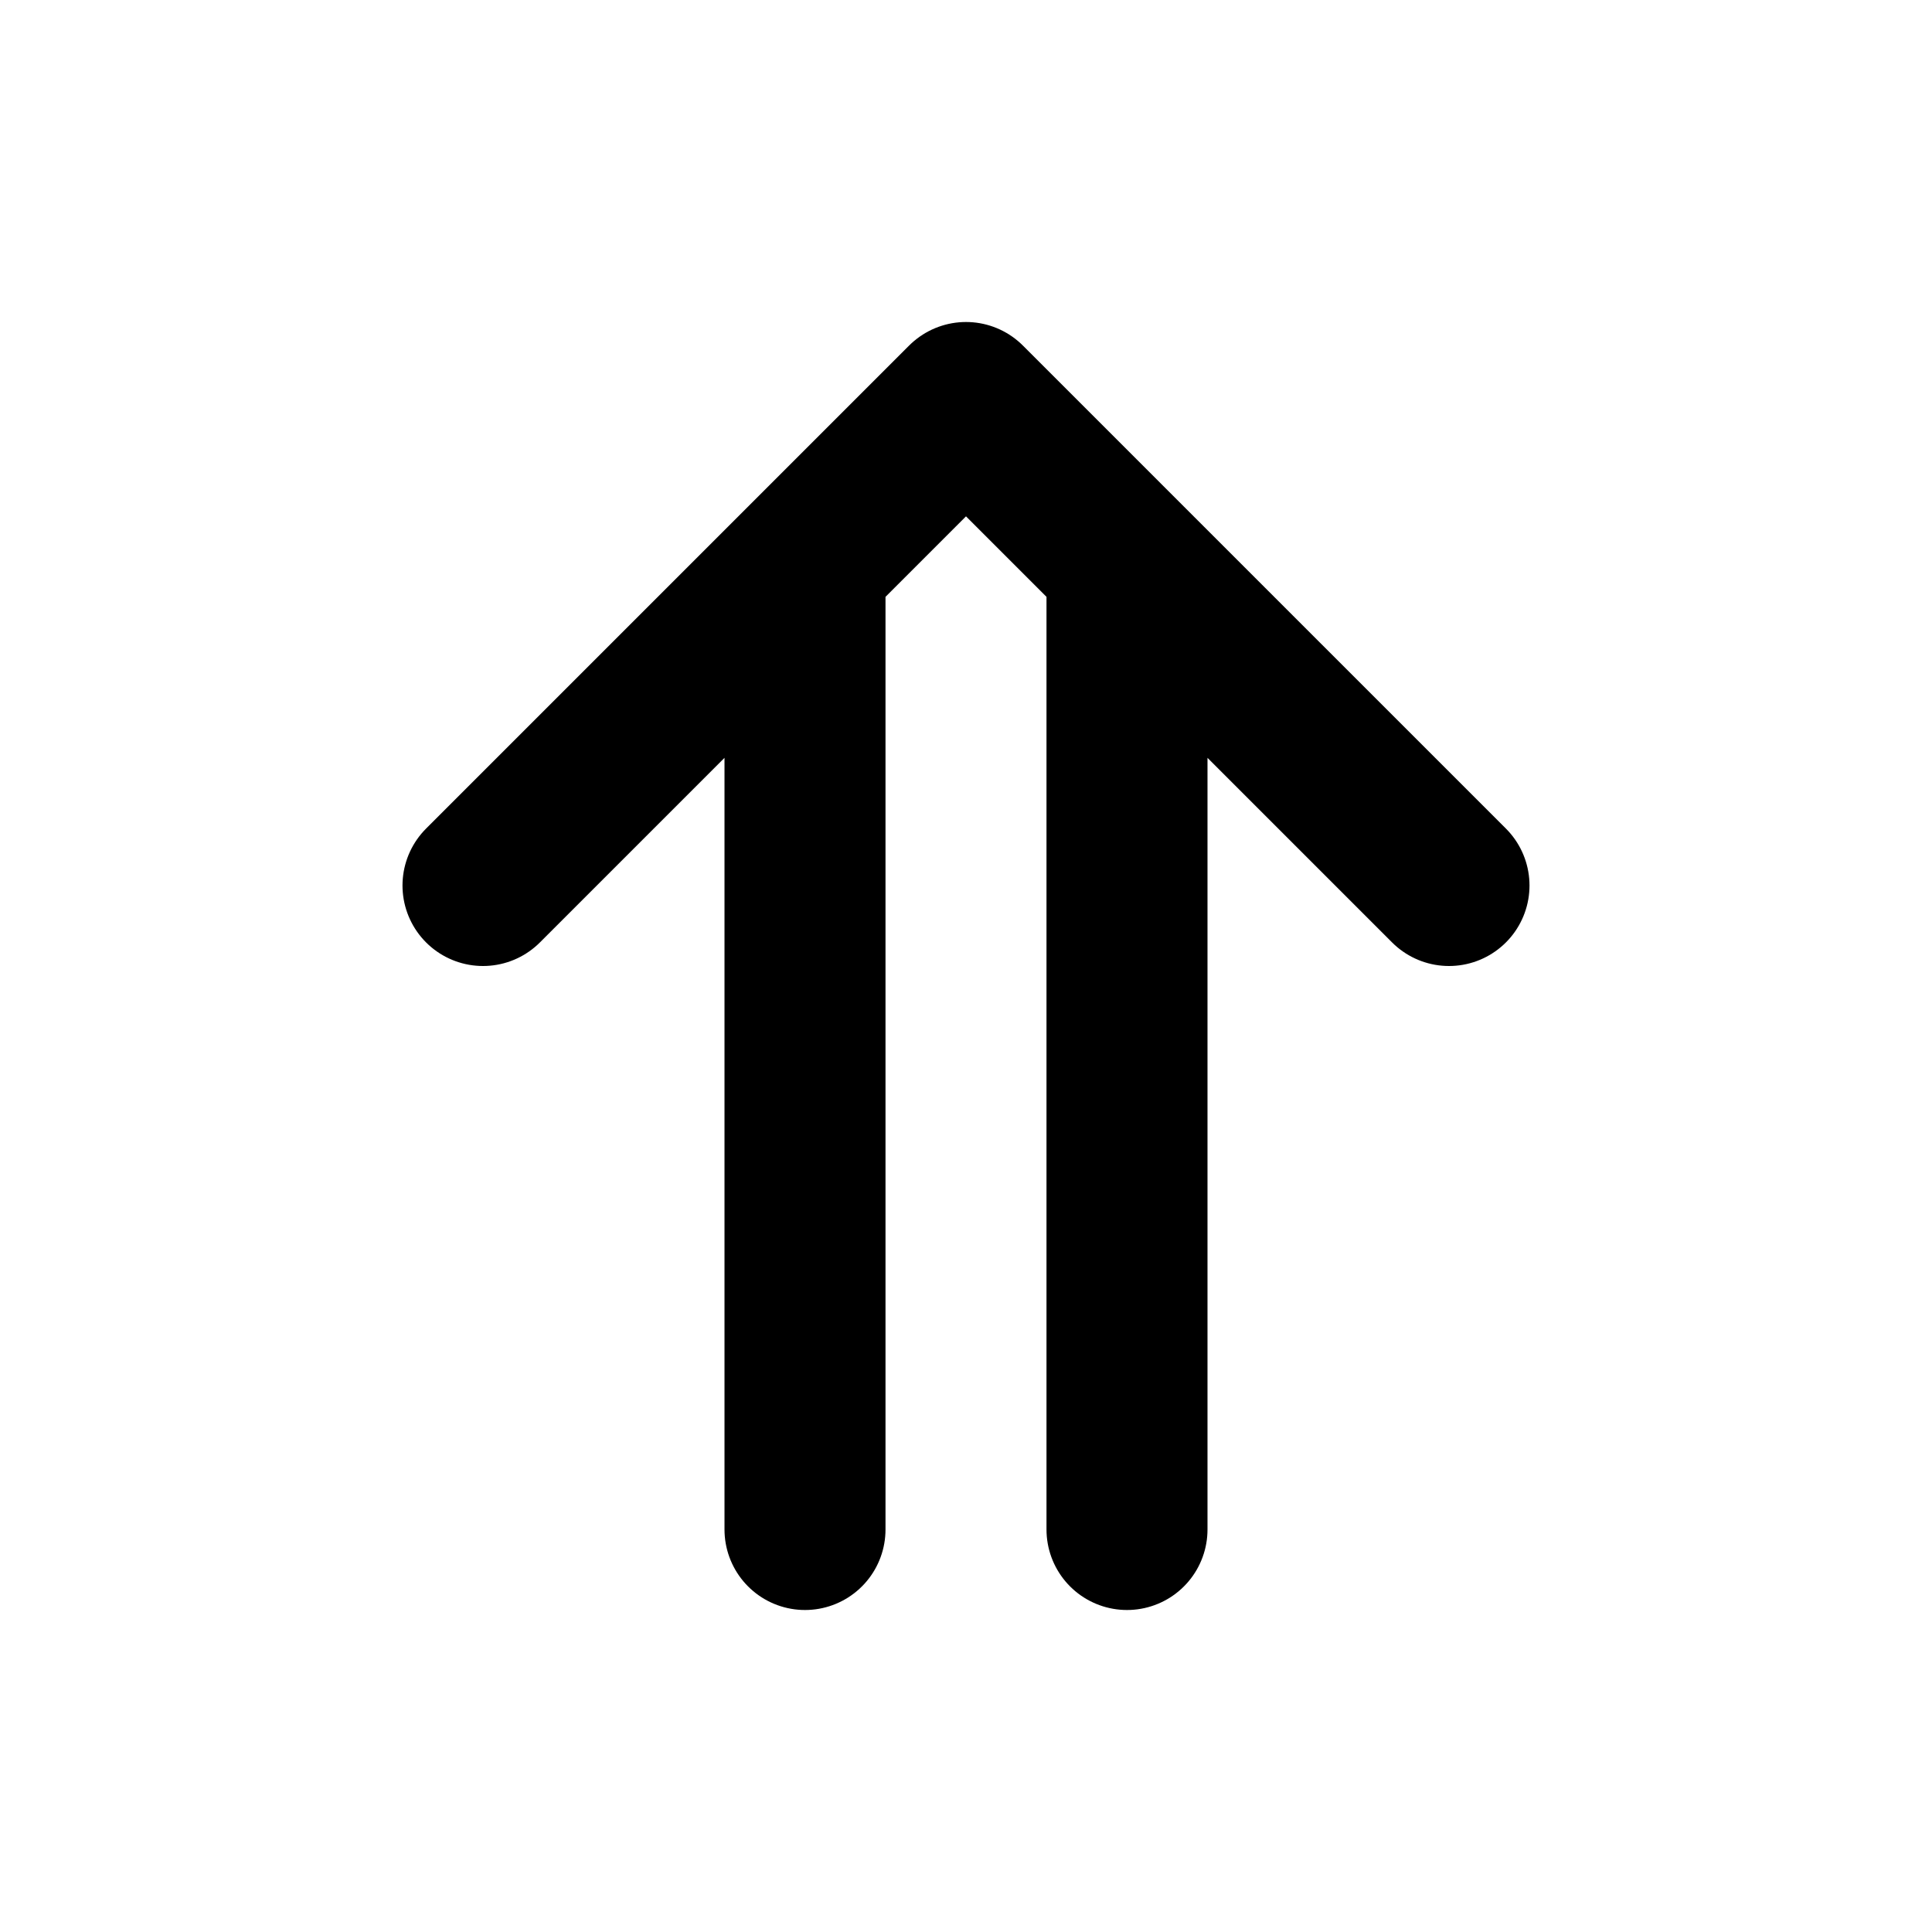 <svg fill="none" xmlns="http://www.w3.org/2000/svg" viewBox="0 0 24 24"><path d="M10 19V7m0 0l2-2 2 2m-4 0l-4 4m8-4v12m0-12l4 4" stroke="currentColor" stroke-width="2" stroke-linecap="round" stroke-linejoin="round"/></svg>